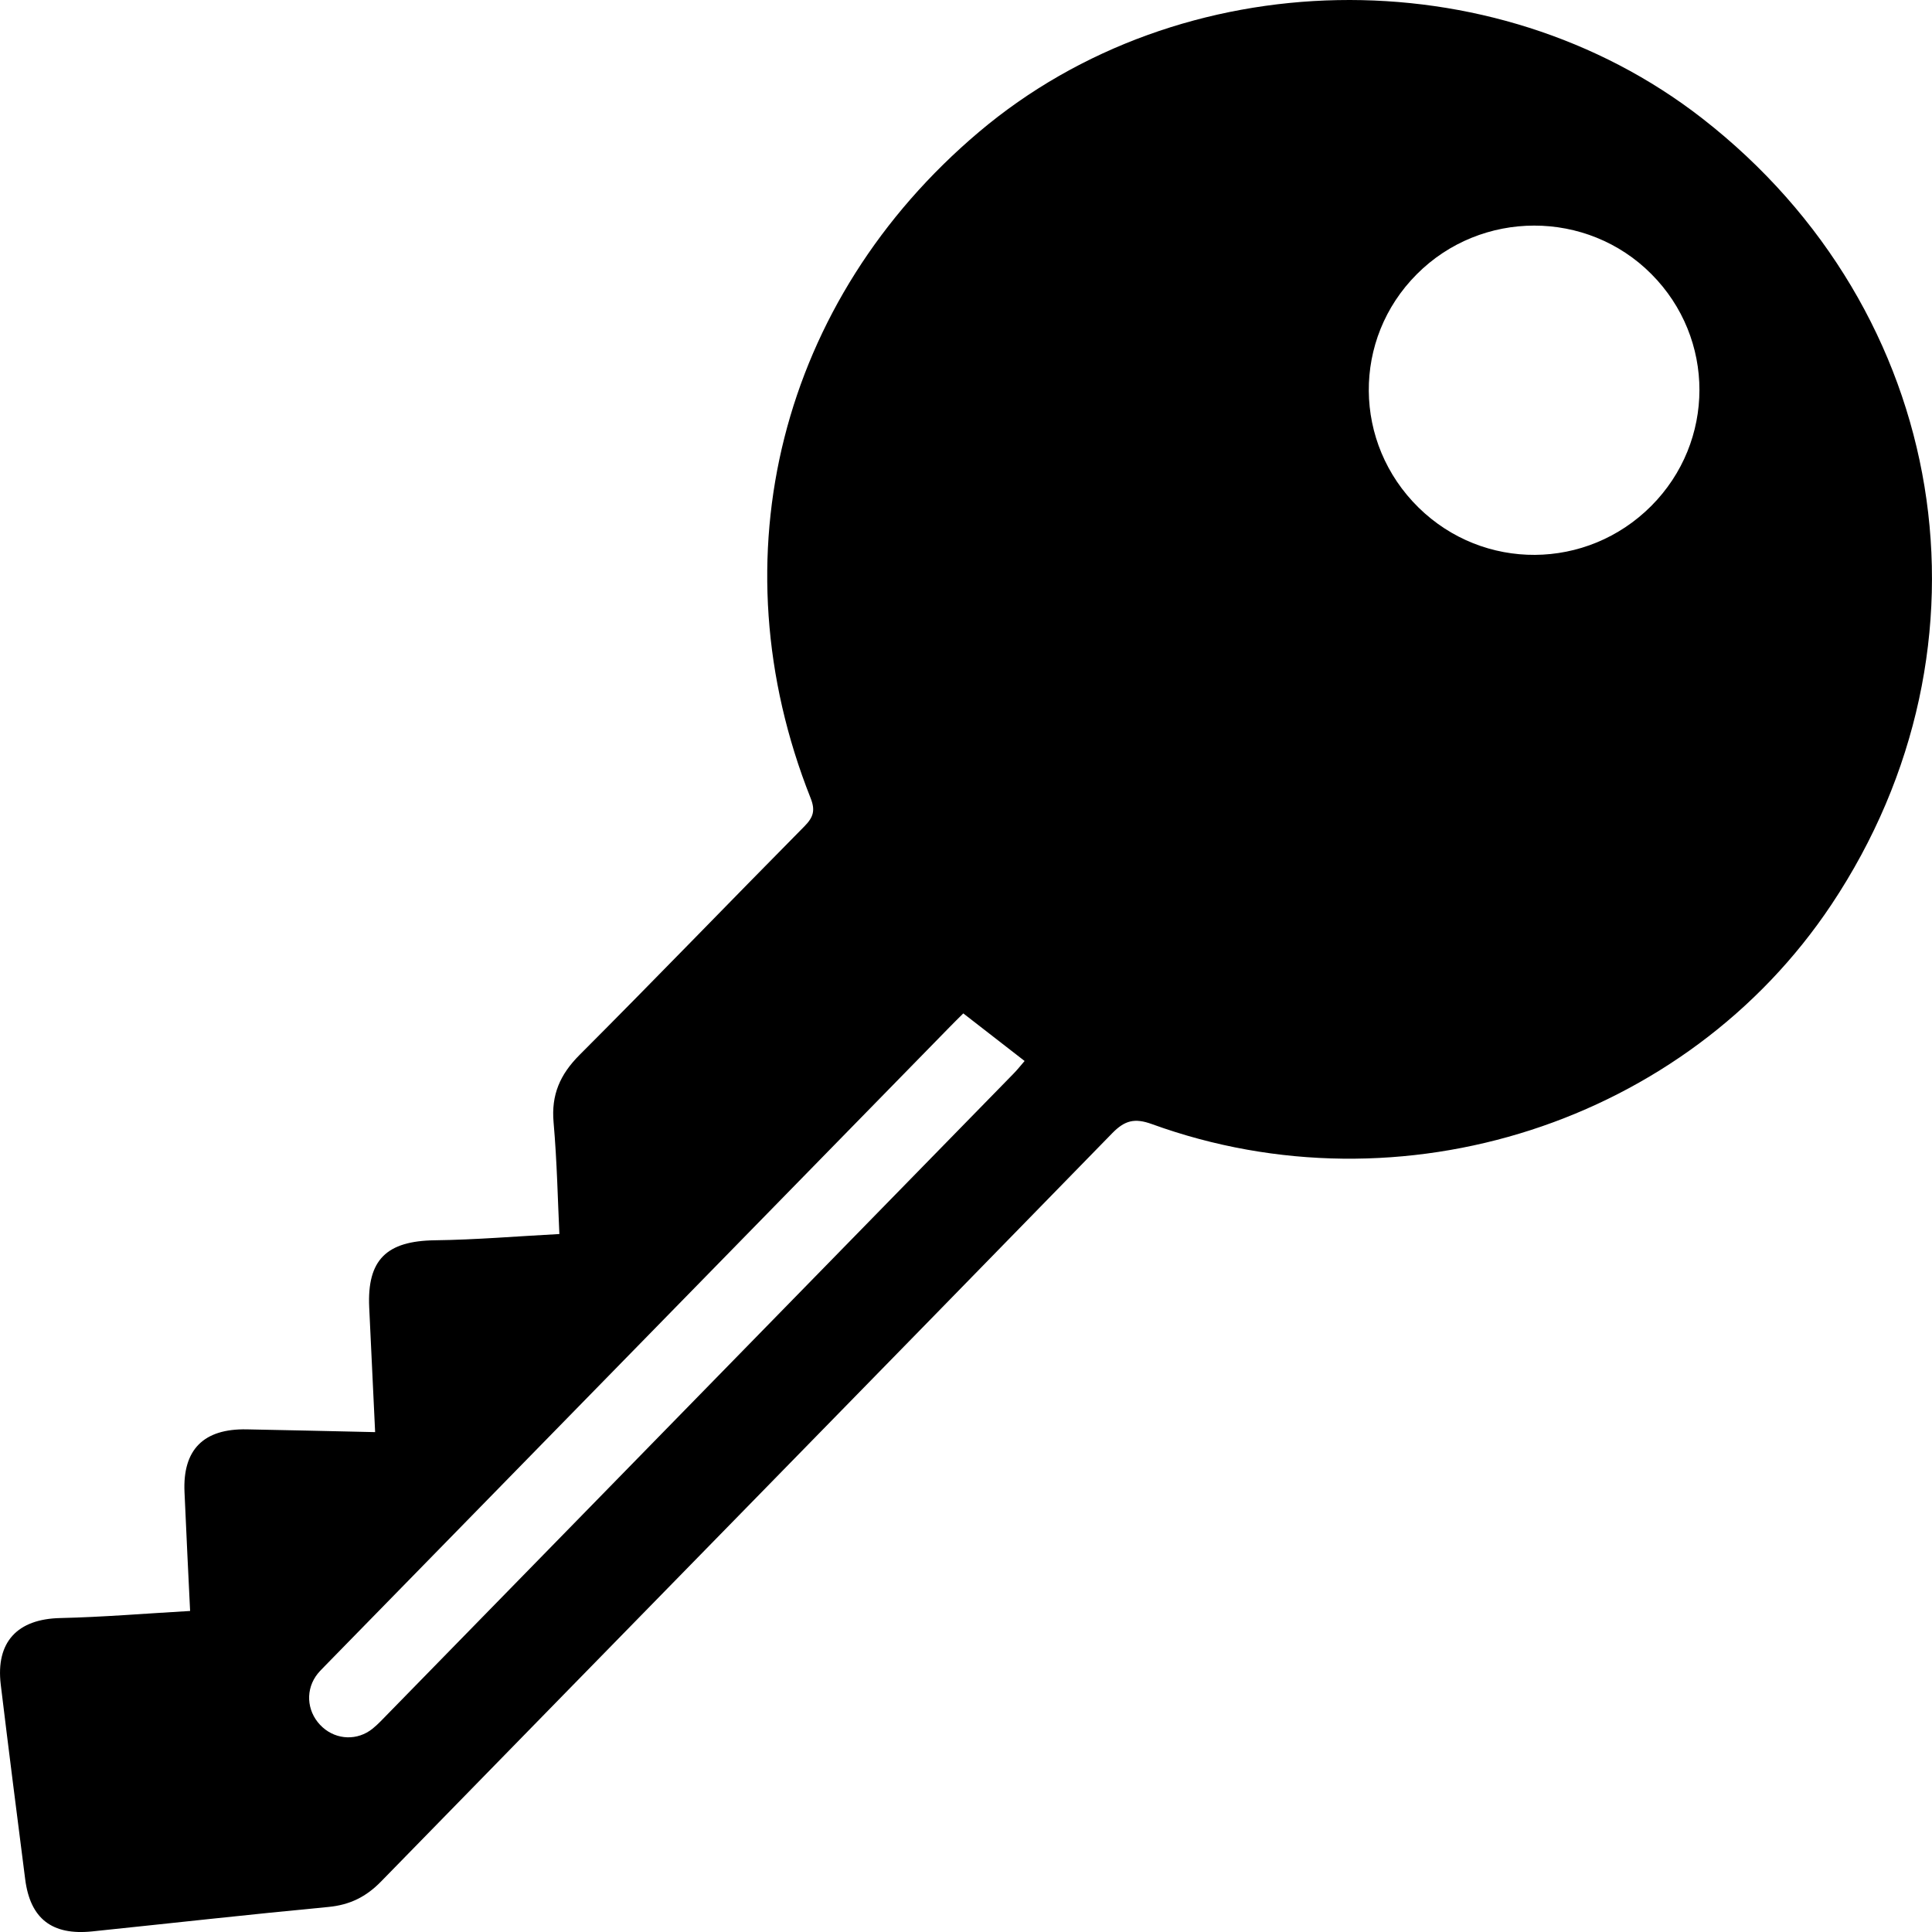 <?xml version="1.0" encoding="UTF-8"?>
<svg width="30px" height="30px" viewBox="0 0 30 30" version="1.1" xmlns="http://www.w3.org/2000/svg" xmlns:xlink="http://www.w3.org/1999/xlink">
    <!-- Generator: Sketch 50.2 (55047) - http://www.bohemiancoding.com/sketch -->
    <title>Fill 1</title>
    <desc>Created with Sketch.</desc>
    <defs></defs>
    <g id="Home-Swap-" stroke="none" stroke-width="1" fill="none" fill-rule="evenodd">
        <g id="Swap---After-click-Accept" transform="translate(-1204, -396)" fill="#EF8102">
            <path style="fill:black" d="M1218.958,411.736 C1218.877,411.817 1218.813,411.879 1218.751,411.943 C1215.514,415.253 1212.277,418.563 1209.041,421.873 C1208.992,421.923 1208.941,421.973 1208.902,422.031 C1208.732,422.285 1208.779,422.615 1209.01,422.822 C1209.23,423.019 1209.551,423.031 1209.785,422.843 C1209.871,422.774 1209.946,422.691 1210.024,422.612 C1213.26,419.302 1216.495,415.991 1219.73,412.68 C1219.792,412.618 1219.846,412.549 1219.91,412.475 C1219.591,412.227 1219.29,411.994 1218.958,411.736 M1229.64,403.857 C1230.637,402.857 1230.639,401.255 1229.642,400.255 C1228.643,399.251 1227.001,399.253 1226,400.258 C1224.995,401.265 1225.008,402.88 1226.027,403.881 C1227.034,404.87 1228.639,404.86 1229.64,403.857 M1206.952,421.015 C1206.926,420.473 1206.893,419.821 1206.865,419.169 C1206.835,418.51 1207.161,418.182 1207.831,418.195 C1208.485,418.207 1209.139,418.223 1209.825,418.238 C1209.794,417.578 1209.763,416.94 1209.733,416.301 C1209.699,415.56 1210.003,415.269 1210.754,415.259 C1211.389,415.251 1212.023,415.197 1212.686,415.162 C1212.662,414.664 1212.65,414.044 1212.596,413.428 C1212.558,413 1212.696,412.685 1212.998,412.382 C1214.172,411.207 1215.324,410.011 1216.492,408.83 C1216.631,408.689 1216.663,408.582 1216.586,408.39 C1215.103,404.65 1216.116,400.659 1219.199,398.051 C1222.333,395.4 1227.182,395.308 1230.433,397.839 C1234.273,400.828 1235.125,406.016 1232.438,410.047 C1230.183,413.43 1225.764,414.862 1221.887,413.455 C1221.619,413.358 1221.466,413.396 1221.27,413.597 C1217.49,417.474 1213.7,421.341 1209.917,425.216 C1209.685,425.454 1209.433,425.579 1209.101,425.611 C1207.877,425.727 1206.654,425.864 1205.43,425.991 C1204.806,426.055 1204.469,425.792 1204.391,425.18 C1204.262,424.174 1204.134,423.168 1204.012,422.161 C1203.931,421.496 1204.271,421.139 1204.937,421.125 C1205.602,421.11 1206.266,421.054 1206.952,421.015" id="Fill-1"></path>
        </g>
    </g>
</svg>